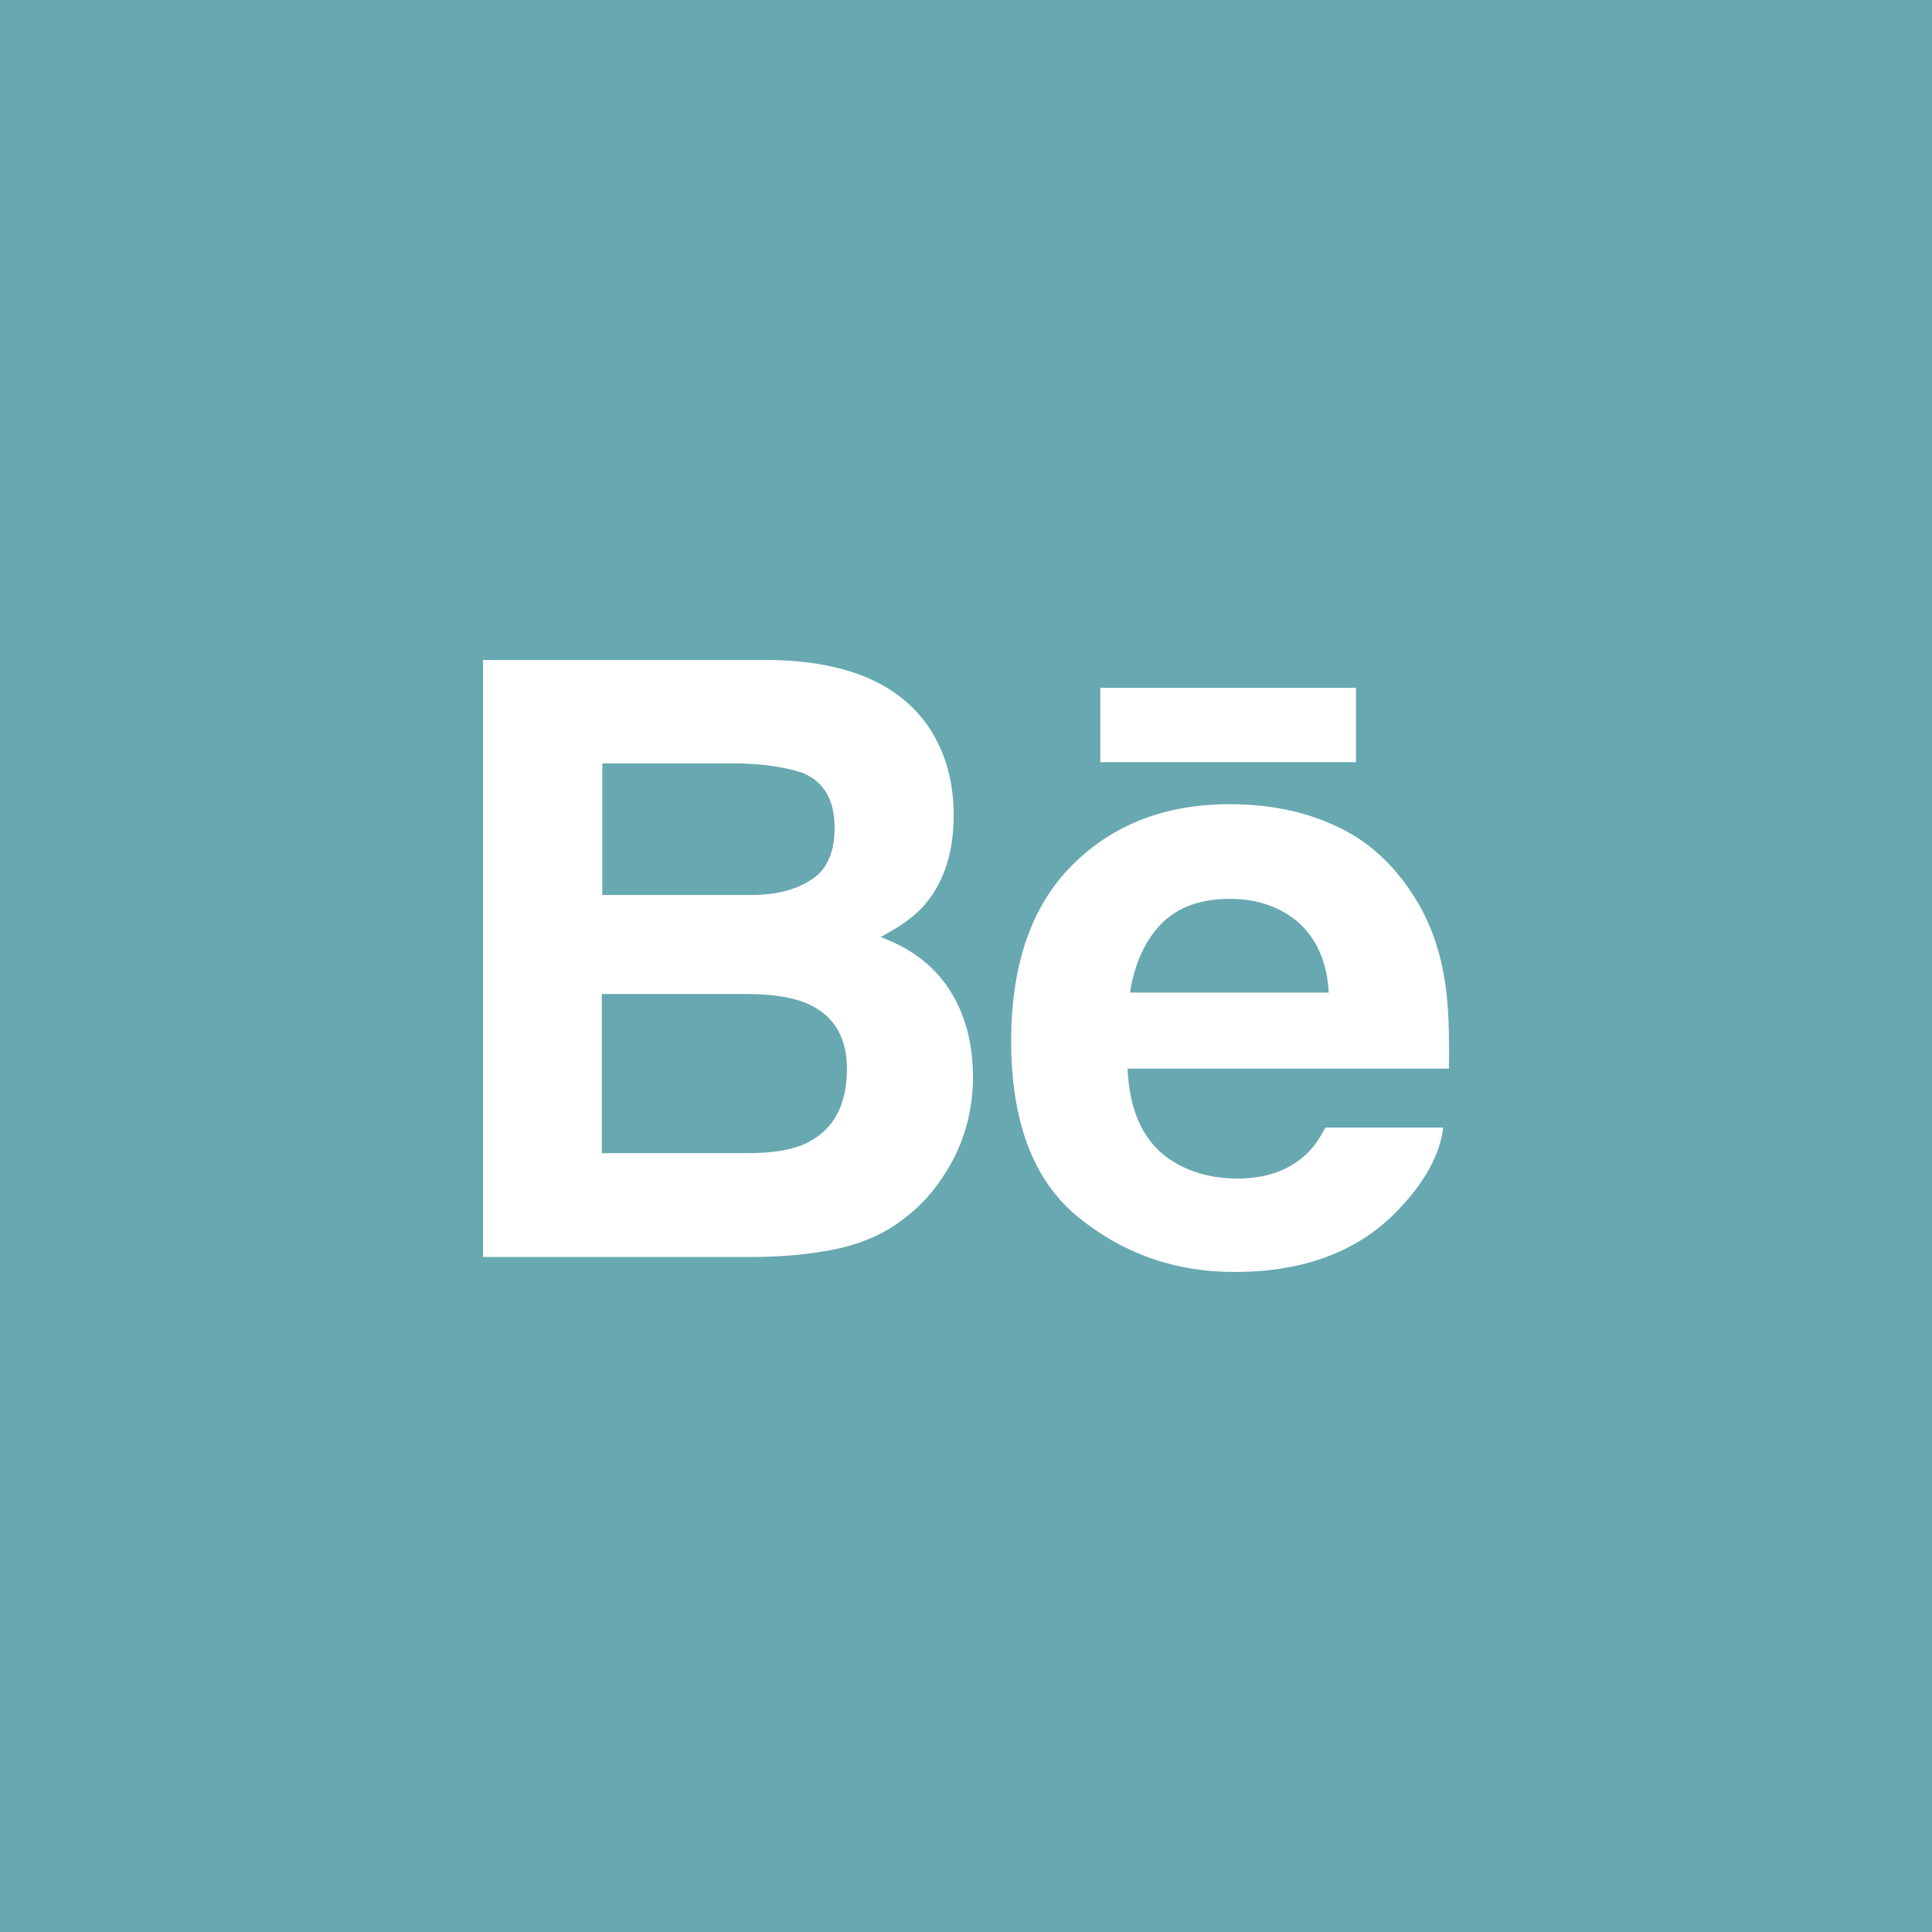 <?xml version="1.0" encoding="utf-8"?>
<!-- Generator: Adobe Illustrator 24.1.1, SVG Export Plug-In . SVG Version: 6.00 Build 0)  -->
<svg version="1.1" id="Layer_1" xmlns="http://www.w3.org/2000/svg" xmlns:xlink="http://www.w3.org/1999/xlink" x="0px" y="0px"
	 viewBox="0 0 800 800" style="enable-background:new 0 0 800 800;" xml:space="preserve">
<style type="text/css">
	.st0{fill:#68A8B0;}
</style>
<g>
	<g>
		<path class="st0" d="M334.8,415.8c-5.9-2.7-14.1-4.1-24.7-4.2h-60.9v65.9h60.2c10.8,0,19.1-1.4,25-4.4
			c10.9-5.5,16.3-15.6,16.3-30.8C350.6,429.5,345.3,420.6,334.8,415.8z"/>
		<path class="st0" d="M537.7,382c-7.7-6.6-17.2-9.8-28.4-9.8c-12.2,0-21.7,3.4-28.6,10.5c-6.7,7-10.9,16.4-12.8,28.3h82.3
			C549.5,398.3,545.2,388.8,537.7,382z"/>
		<path class="st0" d="M335.6,364.5c6.7-4.1,10-11.4,10-21.7c0-11.6-4.4-19.1-13.3-22.8c-7.7-2.5-17.3-3.9-29.2-3.9h-53.7v54.5h60
			C320.2,370.8,328.8,368.8,335.6,364.5z"/>
		<path class="st0" d="M0,0v800h800V0H0L0,0z M455.6,284.8h105.9v30.8H455.6V284.8L455.6,284.8z M391.7,485.3
			c-4.7,7.7-10.5,14.2-17.5,19.4c-7.8,6.1-17.2,10.2-28,12.5c-10.8,2.2-22.3,3.3-35,3.3H200V273.3h119.5
			c30.2,0.5,51.6,9.2,64.1,26.4c7.5,10.5,11.3,23.1,11.3,37.8c0,15-3.8,27.2-11.4,36.4c-4.2,5.2-10.6,9.8-18.9,14.1
			c12.7,4.7,22.2,11.9,28.6,21.9s9.7,22,9.7,36.3C402.8,460.5,399.1,473.6,391.7,485.3z M600,442.5H466.9c0.8,18.3,7,31.3,19.1,38.6
			c7.3,4.5,16.1,6.9,26.4,6.9c10.8,0,19.7-2.8,26.6-8.4c3.8-3,7-7.2,9.8-12.7h48.8c-1.3,10.8-7.2,21.9-17.7,33.1
			c-16.4,17.8-39.2,26.7-68.8,26.7c-24.4,0-45.8-7.5-64.4-22.5s-28-39.4-28-73.1c0-31.7,8.4-55.9,25.2-72.8
			c16.9-16.9,38.6-25.3,65.3-25.3c15.9,0,30.3,2.8,43,8.6c12.8,5.6,23.3,14.7,31.6,27c7.5,10.8,12.3,23.4,14.5,37.8
			C599.7,414.7,600.2,426.7,600,442.5z"/>
	</g>
</g>
</svg>
